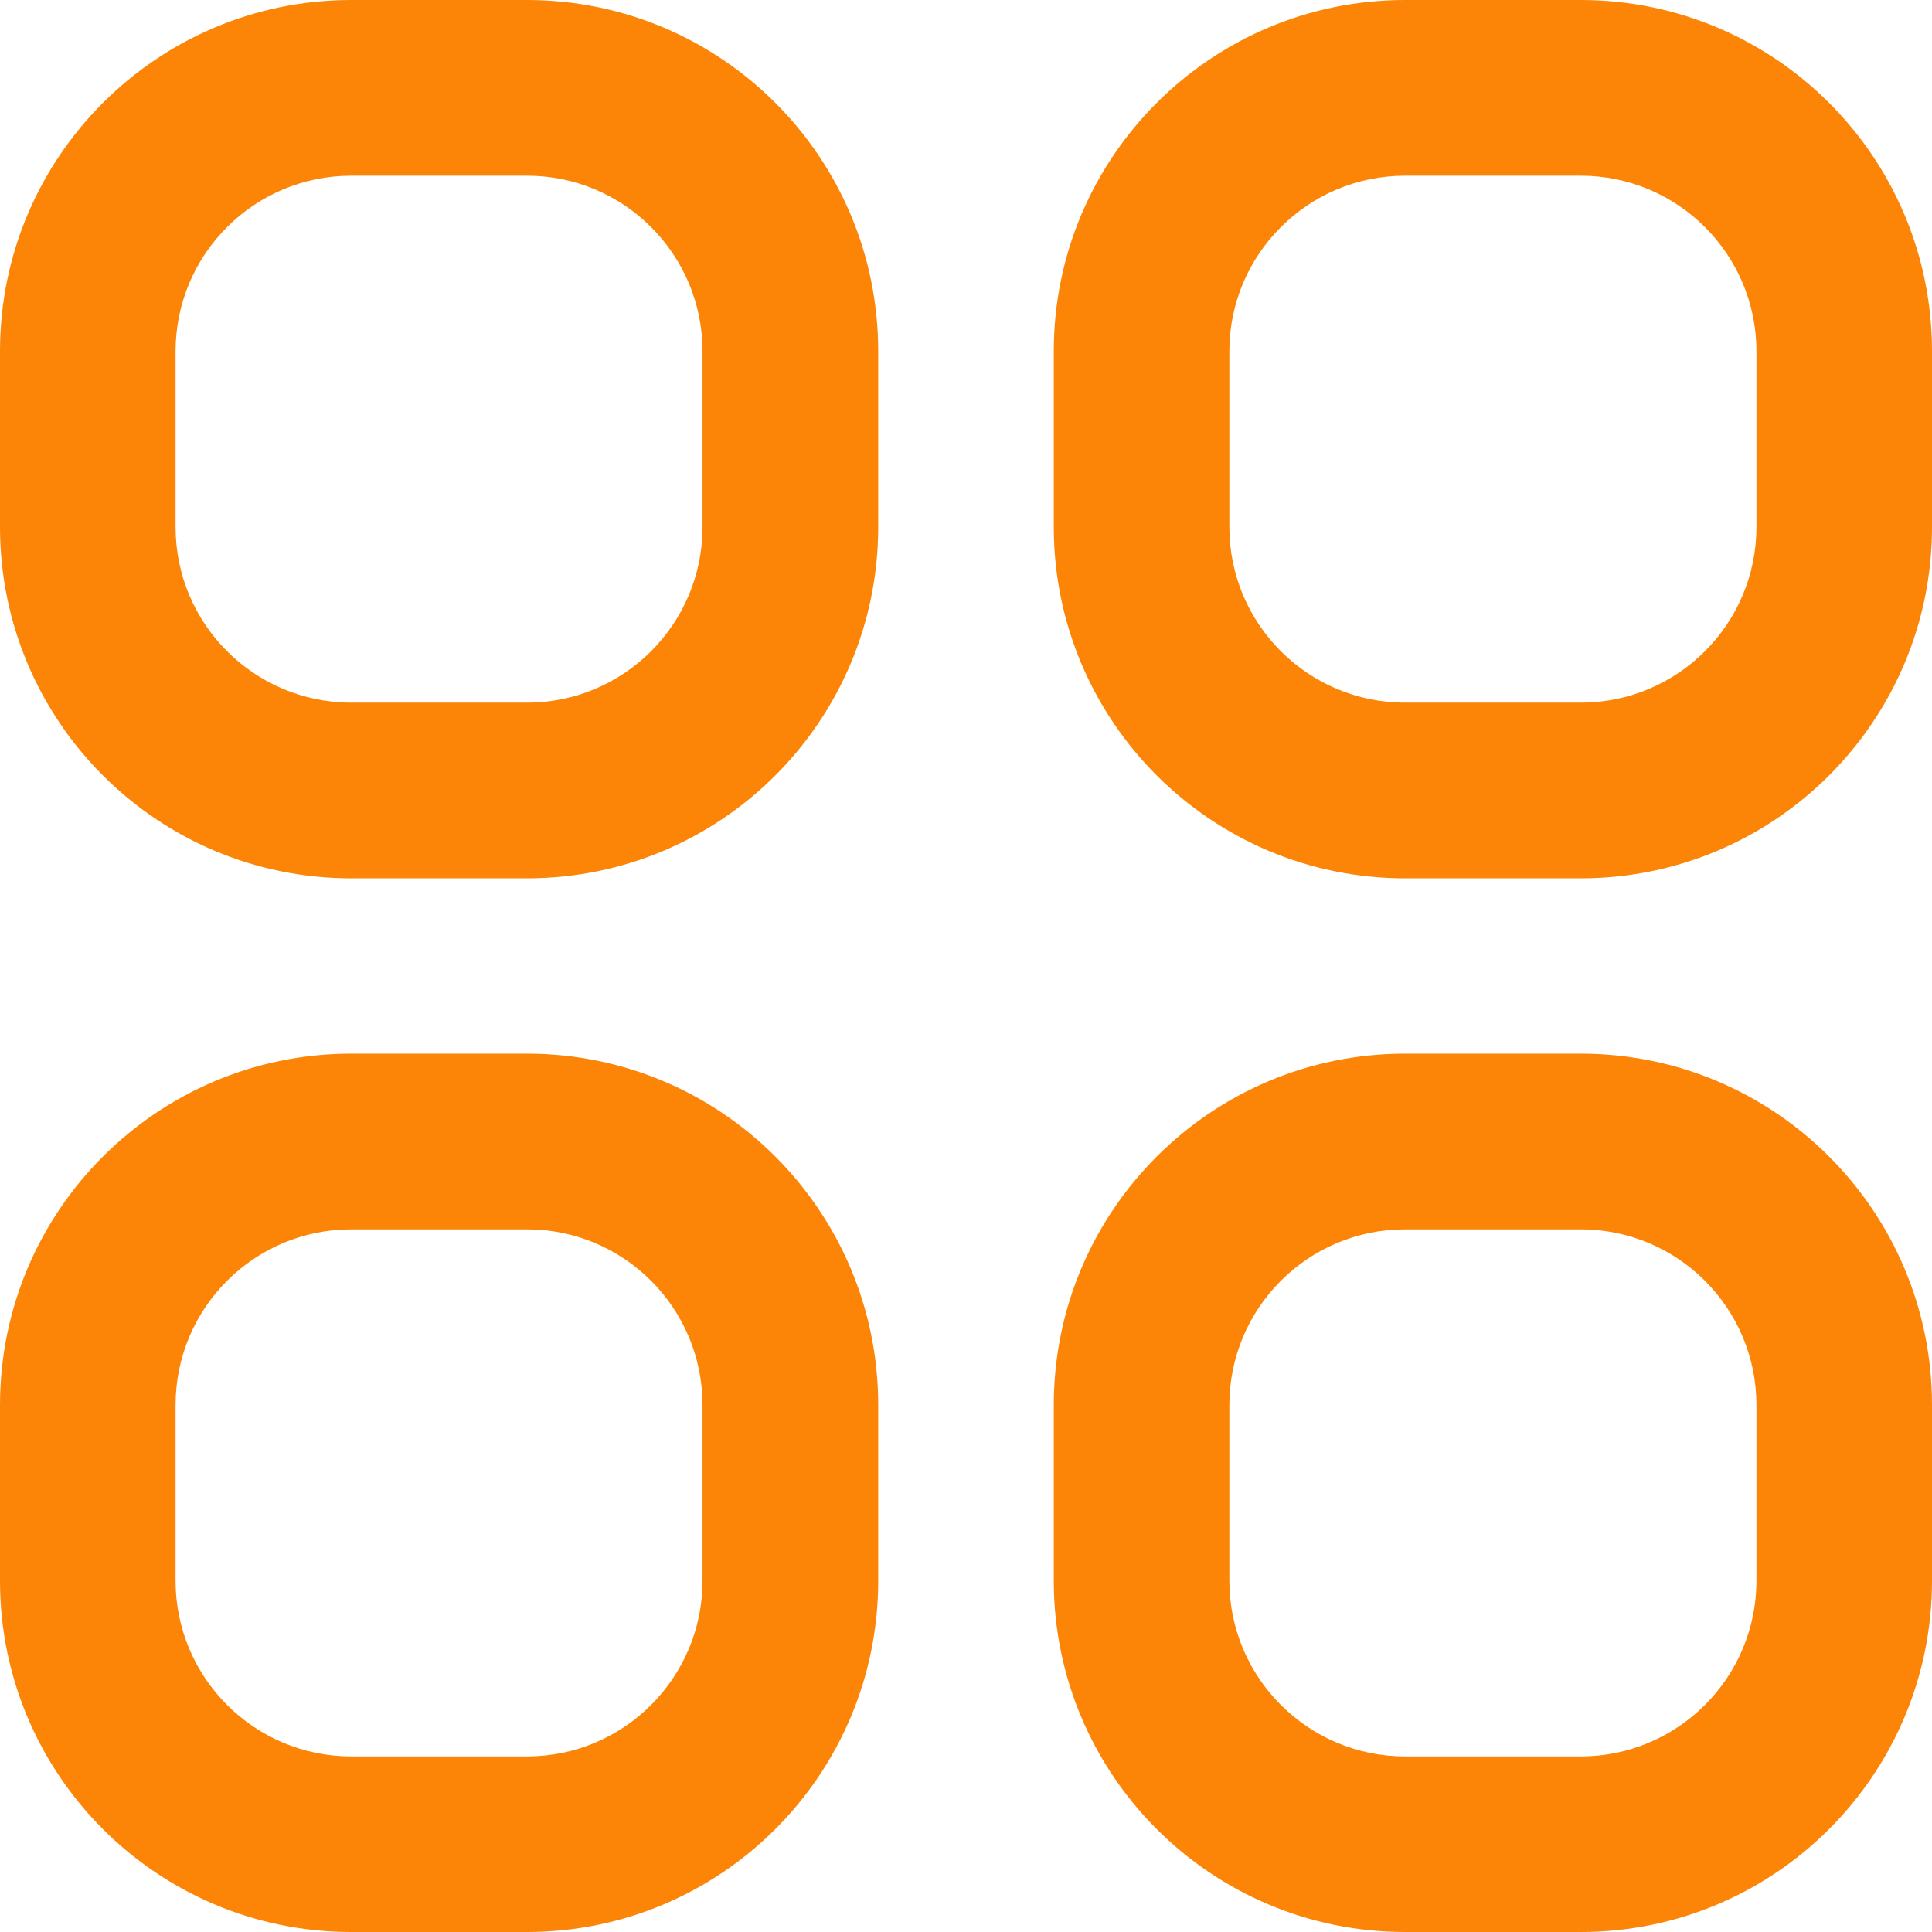 <svg width="16" height="16" viewBox="0 0 16 16" fill="none" xmlns="http://www.w3.org/2000/svg">
<path fill-rule="evenodd" clip-rule="evenodd" d="M2.909 1.455C2.106 1.455 1.454 2.106 1.454 2.909V4.364C1.454 5.168 2.106 5.819 2.909 5.819H4.364C5.167 5.819 5.818 5.168 5.818 4.364V2.909C5.818 2.106 5.167 1.455 4.364 1.455H2.909ZM0 2.909C0 1.302 1.302 0 2.909 0H4.364C5.971 0 7.273 1.302 7.273 2.909V4.364C7.273 5.971 5.971 7.274 4.364 7.274H2.909C1.302 7.274 0 5.971 0 4.364V2.909ZM11.636 1.455C10.833 1.455 10.181 2.106 10.181 2.909V4.364C10.181 5.168 10.833 5.819 11.636 5.819H13.091C13.894 5.819 14.546 5.168 14.546 4.364V2.909C14.546 2.106 13.894 1.455 13.091 1.455H11.636ZM8.727 2.909C8.727 1.302 10.03 0 11.636 0H13.091C14.698 0 16 1.302 16 2.909V4.364C16 5.971 14.698 7.274 13.091 7.274H11.636C10.03 7.274 8.727 5.971 8.727 4.364V2.909ZM2.909 10.181C2.106 10.181 1.454 10.832 1.454 11.636V13.091C1.454 13.894 2.106 14.546 2.909 14.546H4.364C5.167 14.546 5.818 13.894 5.818 13.091V11.636C5.818 10.832 5.167 10.181 4.364 10.181H2.909ZM0 11.636C0 10.029 1.302 8.726 2.909 8.726H4.364C5.971 8.726 7.273 10.029 7.273 11.636V13.091C7.273 14.697 5.971 16 4.364 16H2.909C1.302 16 0 14.697 0 13.091V11.636ZM11.636 10.181C10.833 10.181 10.181 10.832 10.181 11.636V13.091C10.181 13.894 10.833 14.546 11.636 14.546H13.091C13.894 14.546 14.546 13.894 14.546 13.091V11.636C14.546 10.832 13.894 10.181 13.091 10.181H11.636ZM8.727 11.636C8.727 10.029 10.03 8.726 11.636 8.726H13.091C14.698 8.726 16 10.029 16 11.636V13.091C16 14.697 14.698 16 13.091 16H11.636C10.03 16 8.727 14.697 8.727 13.091V11.636Z" fill="#FC8507"/>
</svg>
